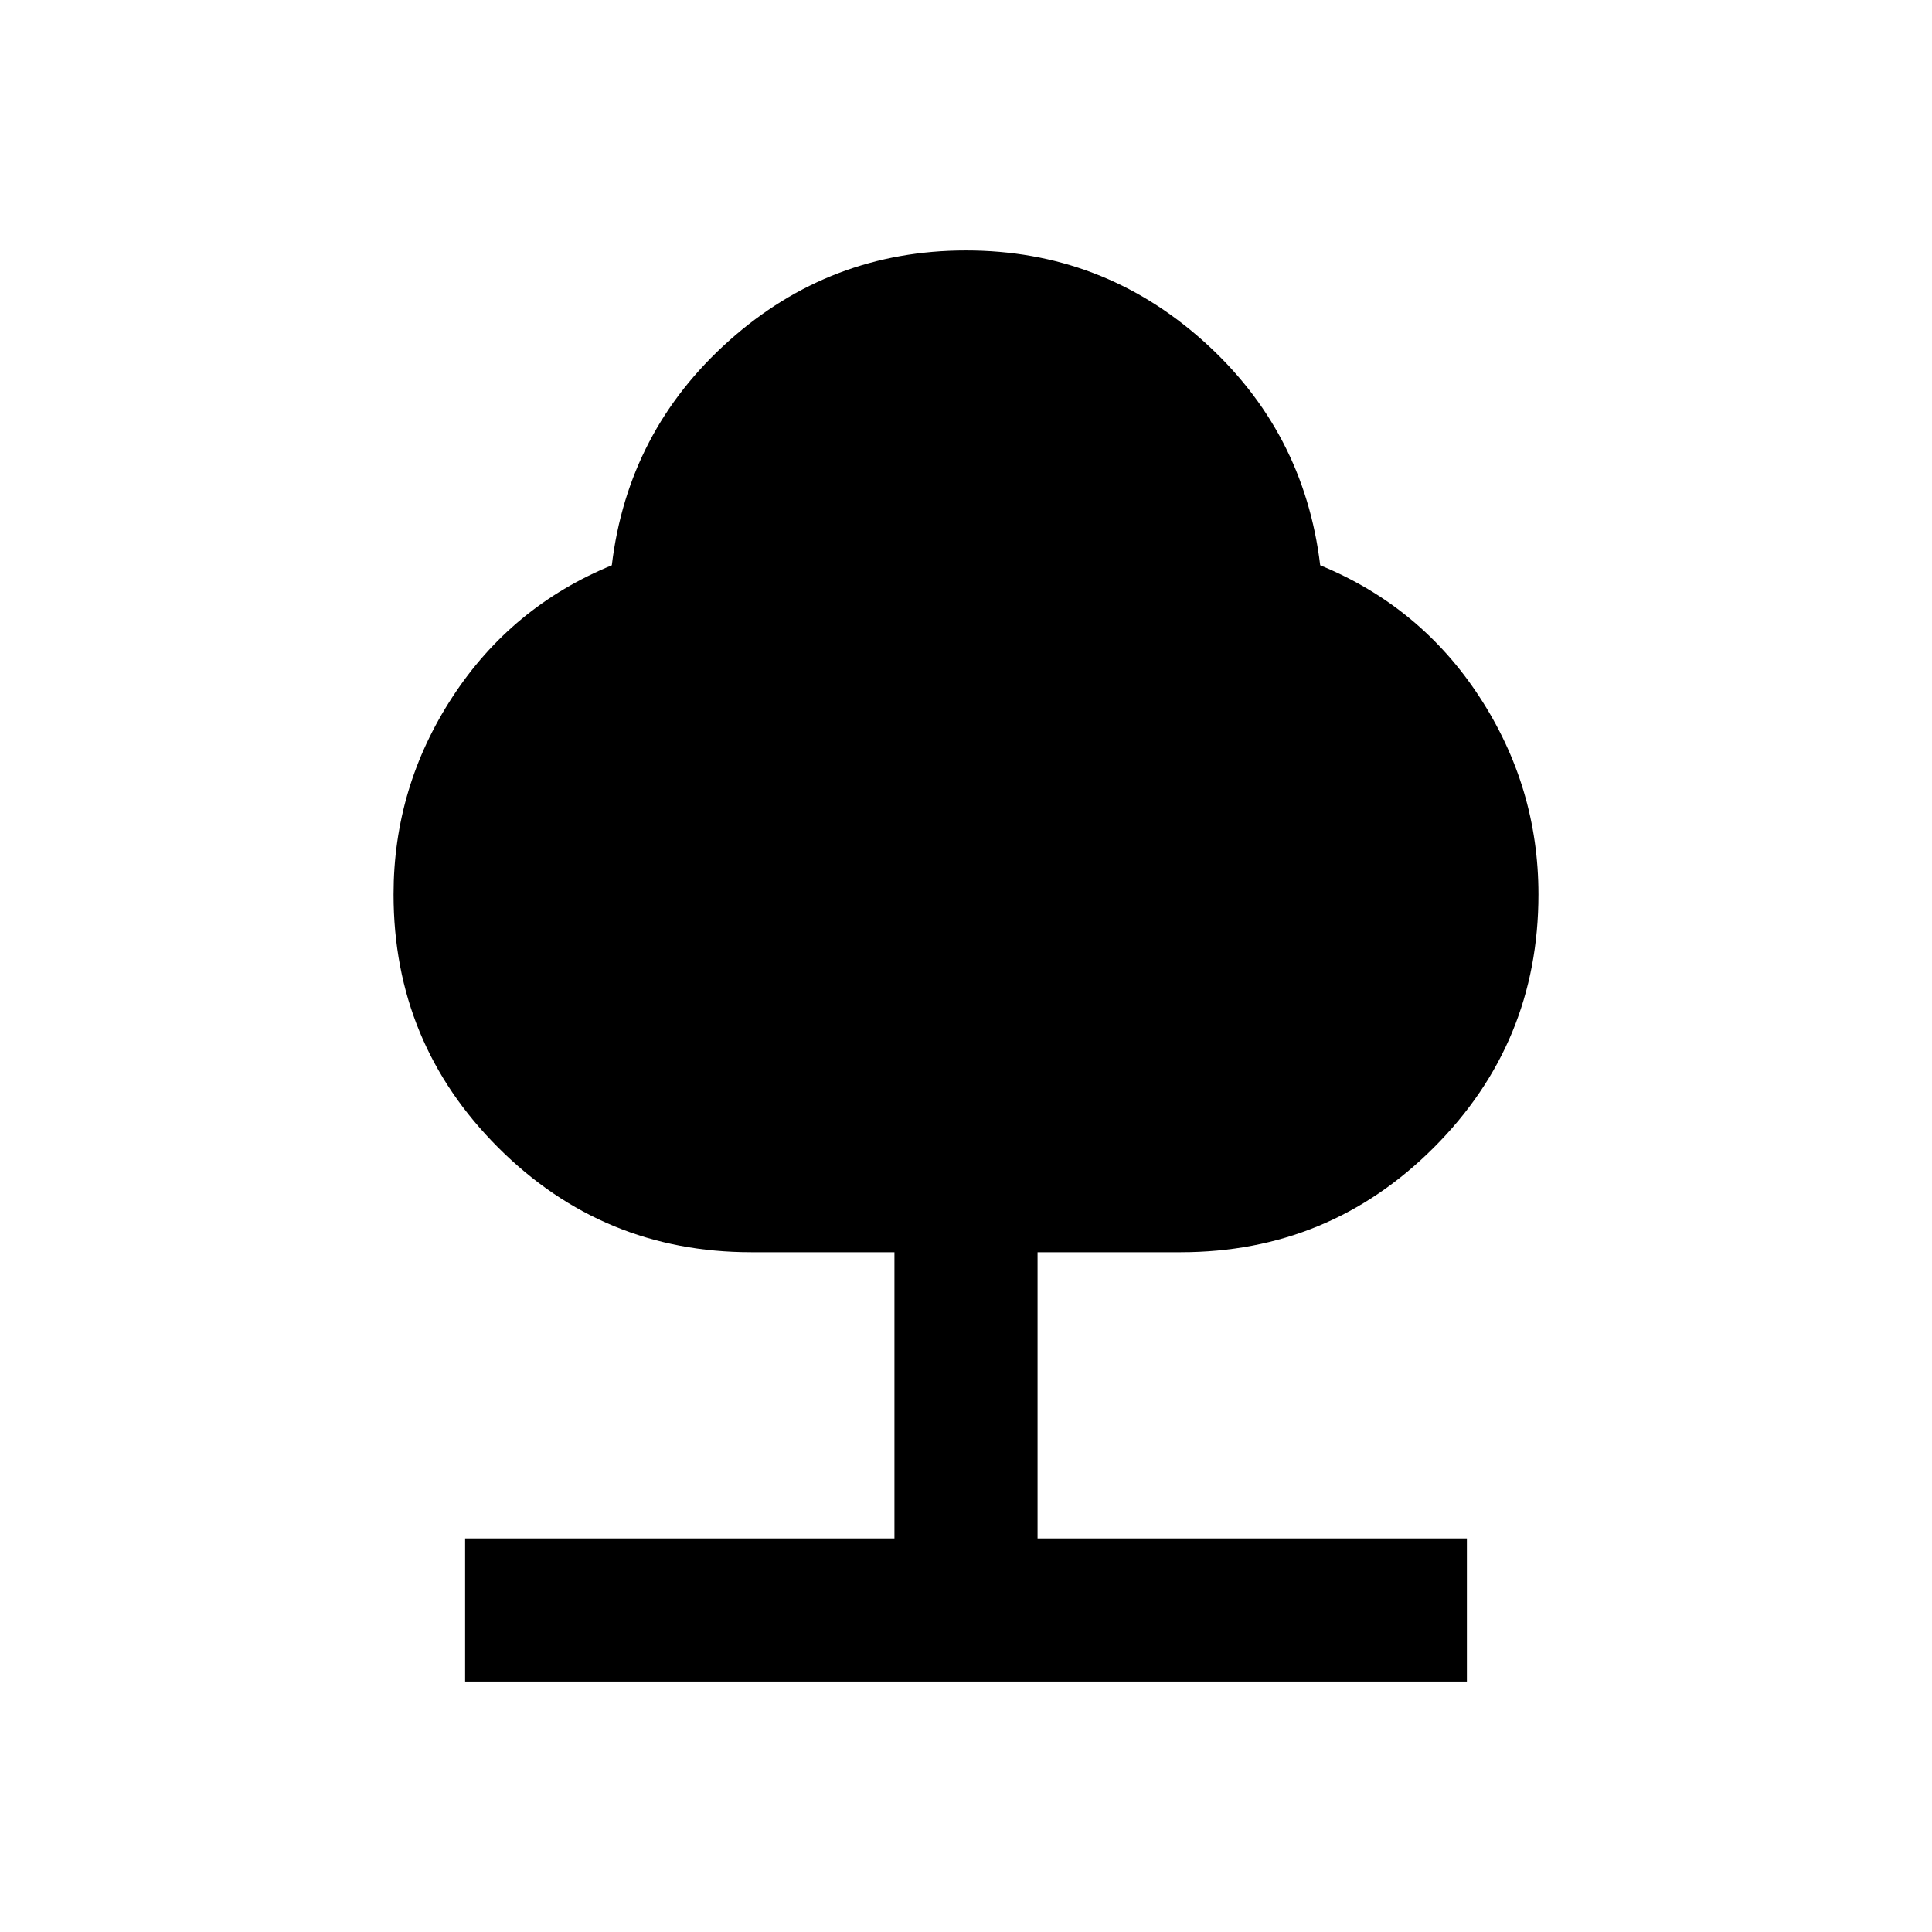 <svg xmlns="http://www.w3.org/2000/svg" xmlns:xlink="http://www.w3.org/1999/xlink" version="1.1" viewBox="0 0 1080 1080" class="icon-tree">
  <g transform="matrix(1 0 0 1 540 540)" id="737c7bd1-f7fd-4b02-b00a-9e2e10e982b3"></g>
  <!-- Eliminé el rect con fondo blanco -->
  <g transform="matrix(1 0 0 1 540 540)">
    <path vector-effect="non-scaling-stroke" transform=" translate(-480, 480)" d="M 200 -80 L 200 -160 L 440 -160 L 440 -320 L 360 -320 Q 277 -320 218.5 -378.5 Q 160 -437 160 -520 Q 160 -580 193 -630.5 Q 226 -681 282 -704 Q 291 -779 347.5 -829.5 Q 404 -880 480 -880 Q 556 -880 612.5 -829.5 Q 669 -779 678 -704 Q 734 -681 767 -630.5 Q 800 -580 800 -520 Q 800 -437 741.5 -378.5 Q 683 -320 600 -320 L 520 -320 L 520 -160 L 760 -160 L 760 -80 L 200 -80 Z M 360 -400 L 600 -400 Q 650 -400 685 -435 Q 720 -470 720 -520 Q 720 -556 699.5 -586 Q 679 -616 646 -630 L 604 -648 L 598 -694 Q 592 -739 558.5 -769.5 Q 525 -800 480 -800 Q 435 -800 401.5 -769.5 Q 368 -739 362 -694 L 356 -648 L 314 -630 Q 281 -616 260.5 -586 Q 240 -556 240 -520 Q 240 -470 275 -435 Q 310 -400 360 -400 Z M 480 -600 Z" stroke-linecap="round" />
  </g>
  <g transform="matrix(4.67 0 0 4.67 540 345.2)" id="3dd9e7cf-d56e-4347-809a-8e3cbf95298a">
    <circle vector-effect="non-scaling-stroke" cx="0" cy="0" r="35" />
  </g>
  <g transform="matrix(4.67 0 0 4.67 652.65 493.95)" id="3dd9e7cf-d56e-4347-809a-8e3cbf95298a">
    <circle vector-effect="non-scaling-stroke" cx="0" cy="0" r="35" />
  </g>
  <g transform="matrix(4.67 0 0 4.67 451.65 501.17)" id="3dd9e7cf-d56e-4347-809a-8e3cbf95298a">
    <circle vector-effect="non-scaling-stroke" cx="0" cy="0" r="35" />
  </g>
</svg>

